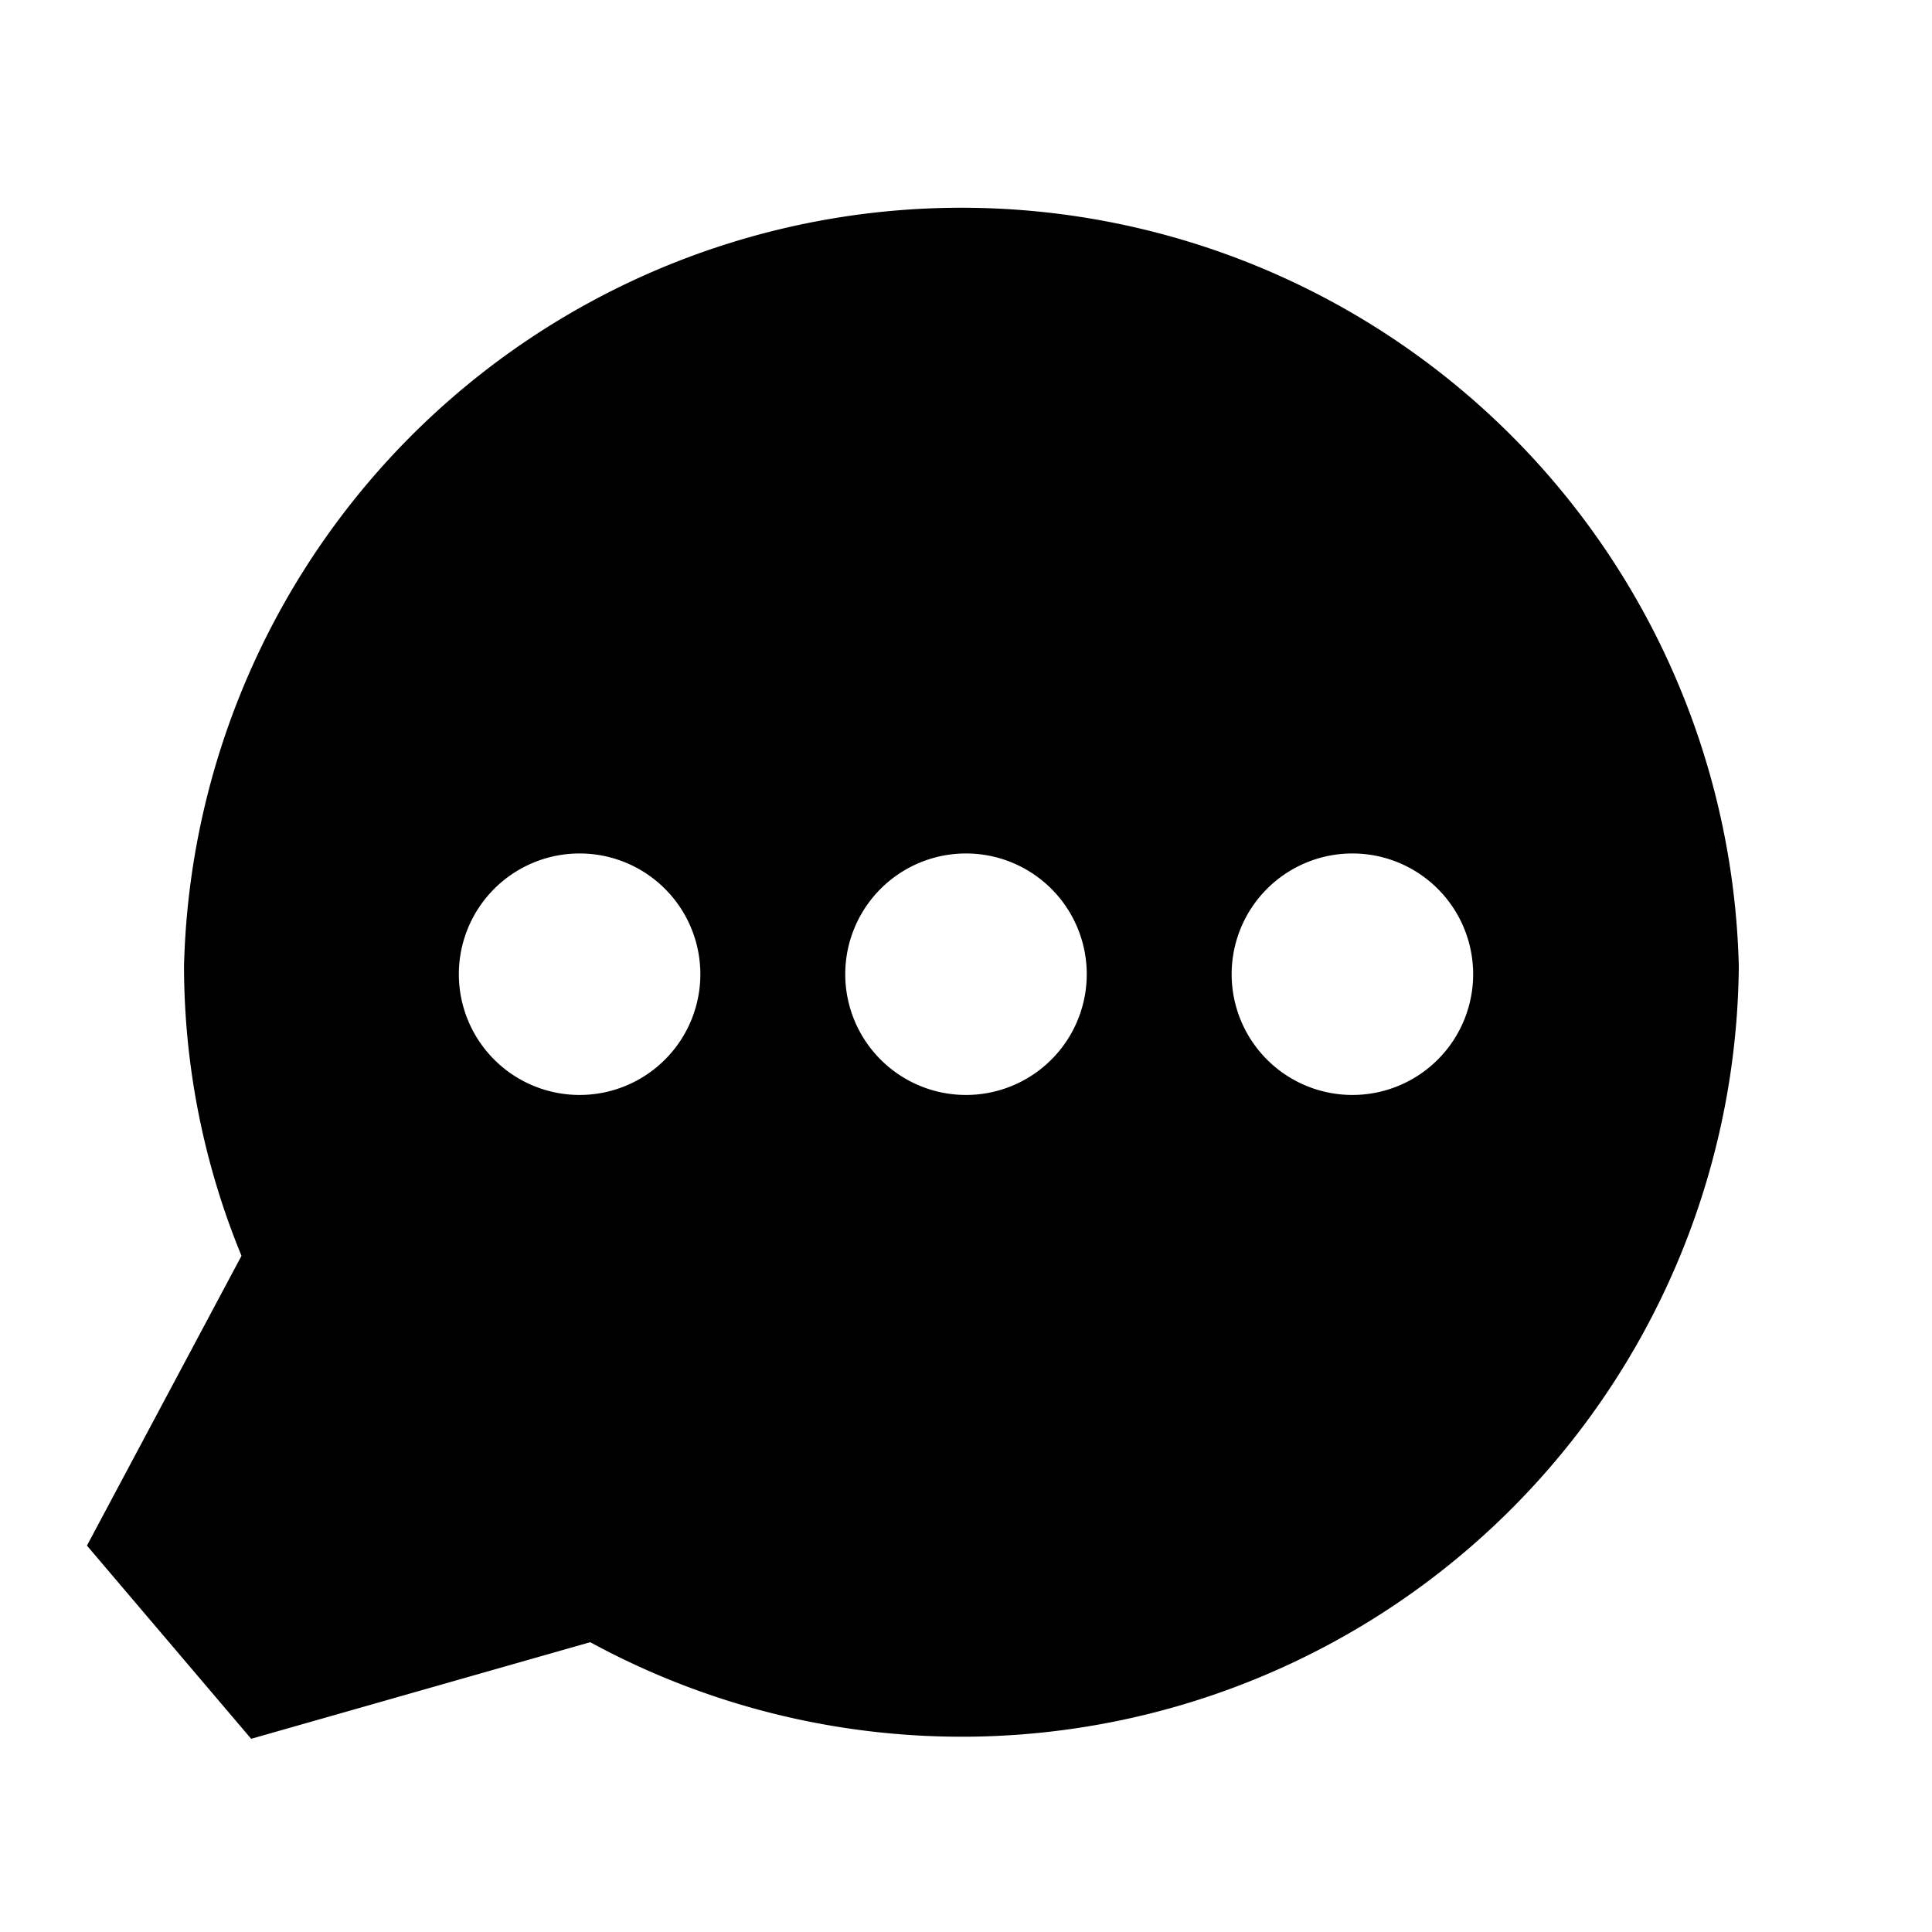 <svg id="Ready" xmlns="http://www.w3.org/2000/svg" viewBox="0 0 40 40"><title>Megaicons_work_32_1.8_cp</title><path d="M12.22,34A16.09,16.09,0,0,0,36,20,16.1,16.1,0,0,0,3.81,20,15.79,15.79,0,0,0,5,26l-3.2,6L5.2,36ZM28,17.67a2.5,2.5,0,1,1-2.5,2.5A2.5,2.5,0,0,1,28,17.67Zm-8,0a2.5,2.5,0,1,1-2.5,2.5A2.5,2.5,0,0,1,20,17.67Zm-8,0a2.5,2.5,0,1,1-2.5,2.5A2.5,2.5,0,0,1,12,17.67Z"/></svg>